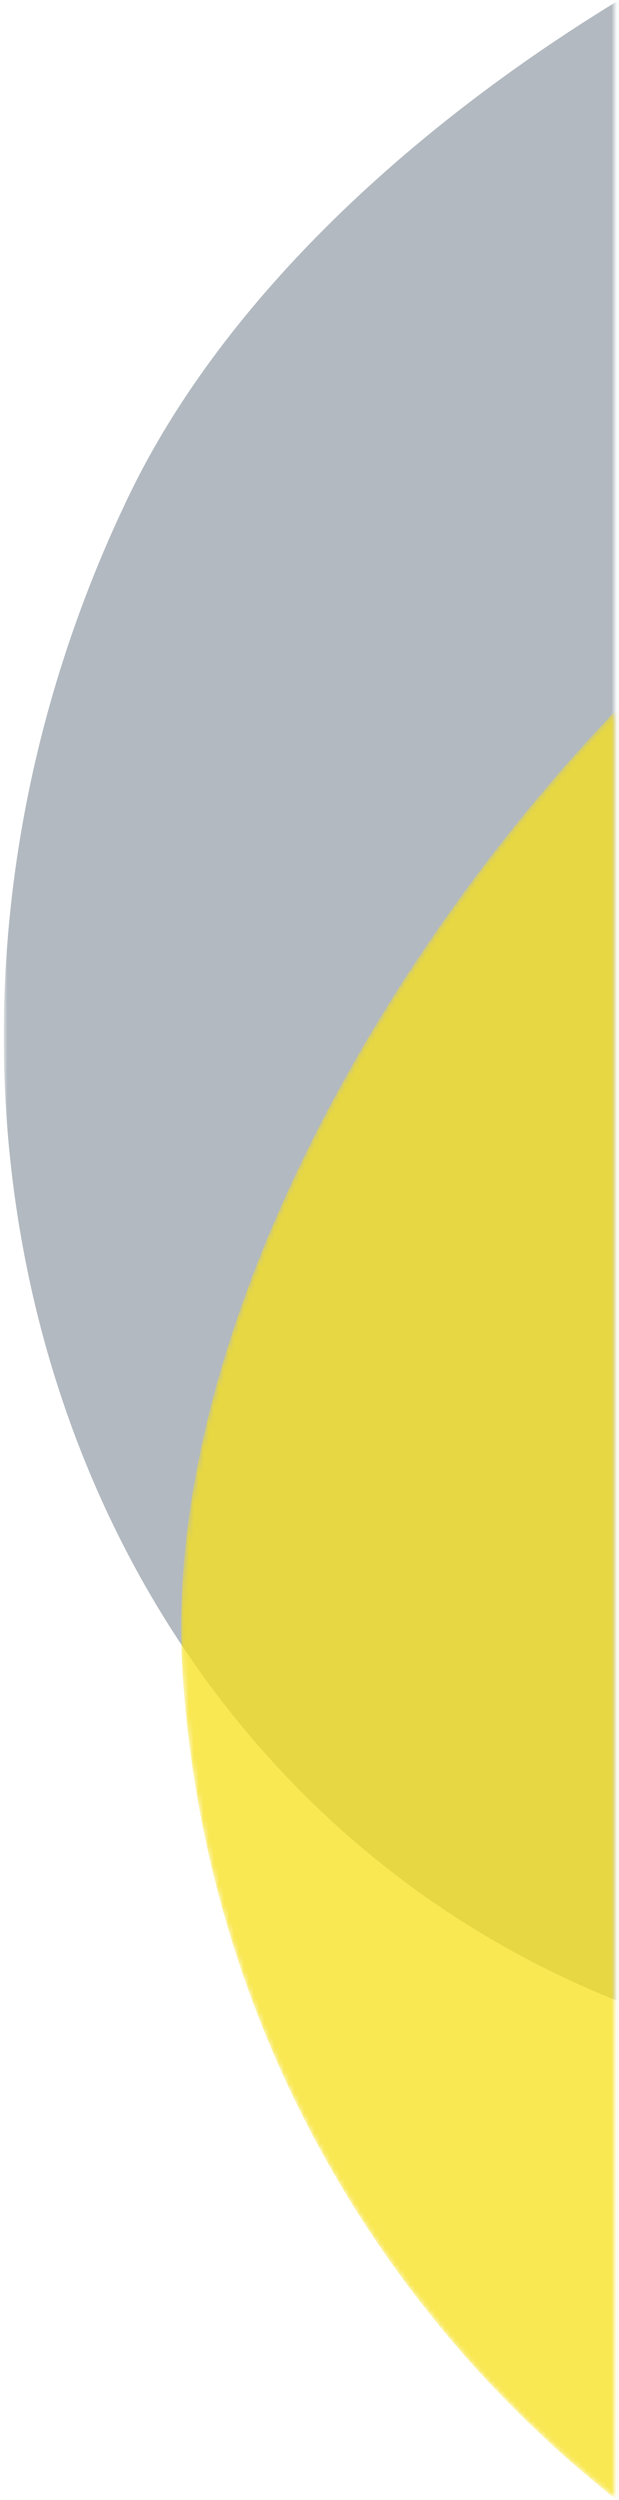 <svg xmlns="http://www.w3.org/2000/svg" xmlns:xlink="http://www.w3.org/1999/xlink" width="123" height="496" viewBox="0 0 123 496">
    <defs>
        <path id="gtzcavt4aa" d="M0.747 0.132L122.085 0.132 122.085 454.395 0.747 454.395z"/>
        <path id="iu9v1xm64c" d="M87.085 354.85c-48.737-38.57-81.55-96.863-85.817-163.774C-2.848 126.544 38.946 50.904 87.085.499V354.85"/>
    </defs>
    <g fill="none" fill-rule="evenodd">
        <g opacity=".76" transform="translate(0 -45) translate(0 .74)">
            <mask id="y8t32wru8b" fill="#fff">
                <use xlink:href="#gtzcavt4aa"/>
            </mask>
            <path fill="#6E7D89" fill-opacity=".7" d="M287.948 285.45c-53.443-45.307-86.82-83.87-79.66-124.48 11.493-65.195 108.632-97.582 90.23-138.696C276.776-38.292 78.339 33.147 25.566 142.702c-54.466 113.07-16.298 244.385 85.251 293.3 45.911 22.115 96.916 23.6 144.058 8.142 57.865-21.723 76.523-121.47 33.073-158.695" mask="url(#y8t32wru8b)"/>
        </g>
        <g opacity=".756" transform="translate(0 -45) translate(35 185.74)">
            <mask id="6r3m026u1d" fill="#fff">
                <use xlink:href="#iu9v1xm64c"/>
            </mask>
            <path fill="#F7E01A" d="M333.713 184.638c-76.472-12.783-129.771-29.683-144.714-68.504C165.011 53.811 242.099-22.583 202-49.14 148.155-90.927-6.473 69.718 1.268 191.076c7.988 125.249 115.998 220.306 241.247 212.318 56.626-3.611 107.079-27.669 144.63-64.52 44.61-47.618 8.95-143.506-53.432-154.236" mask="url(#6r3m026u1d)"/>
        </g>
    </g>
</svg>
